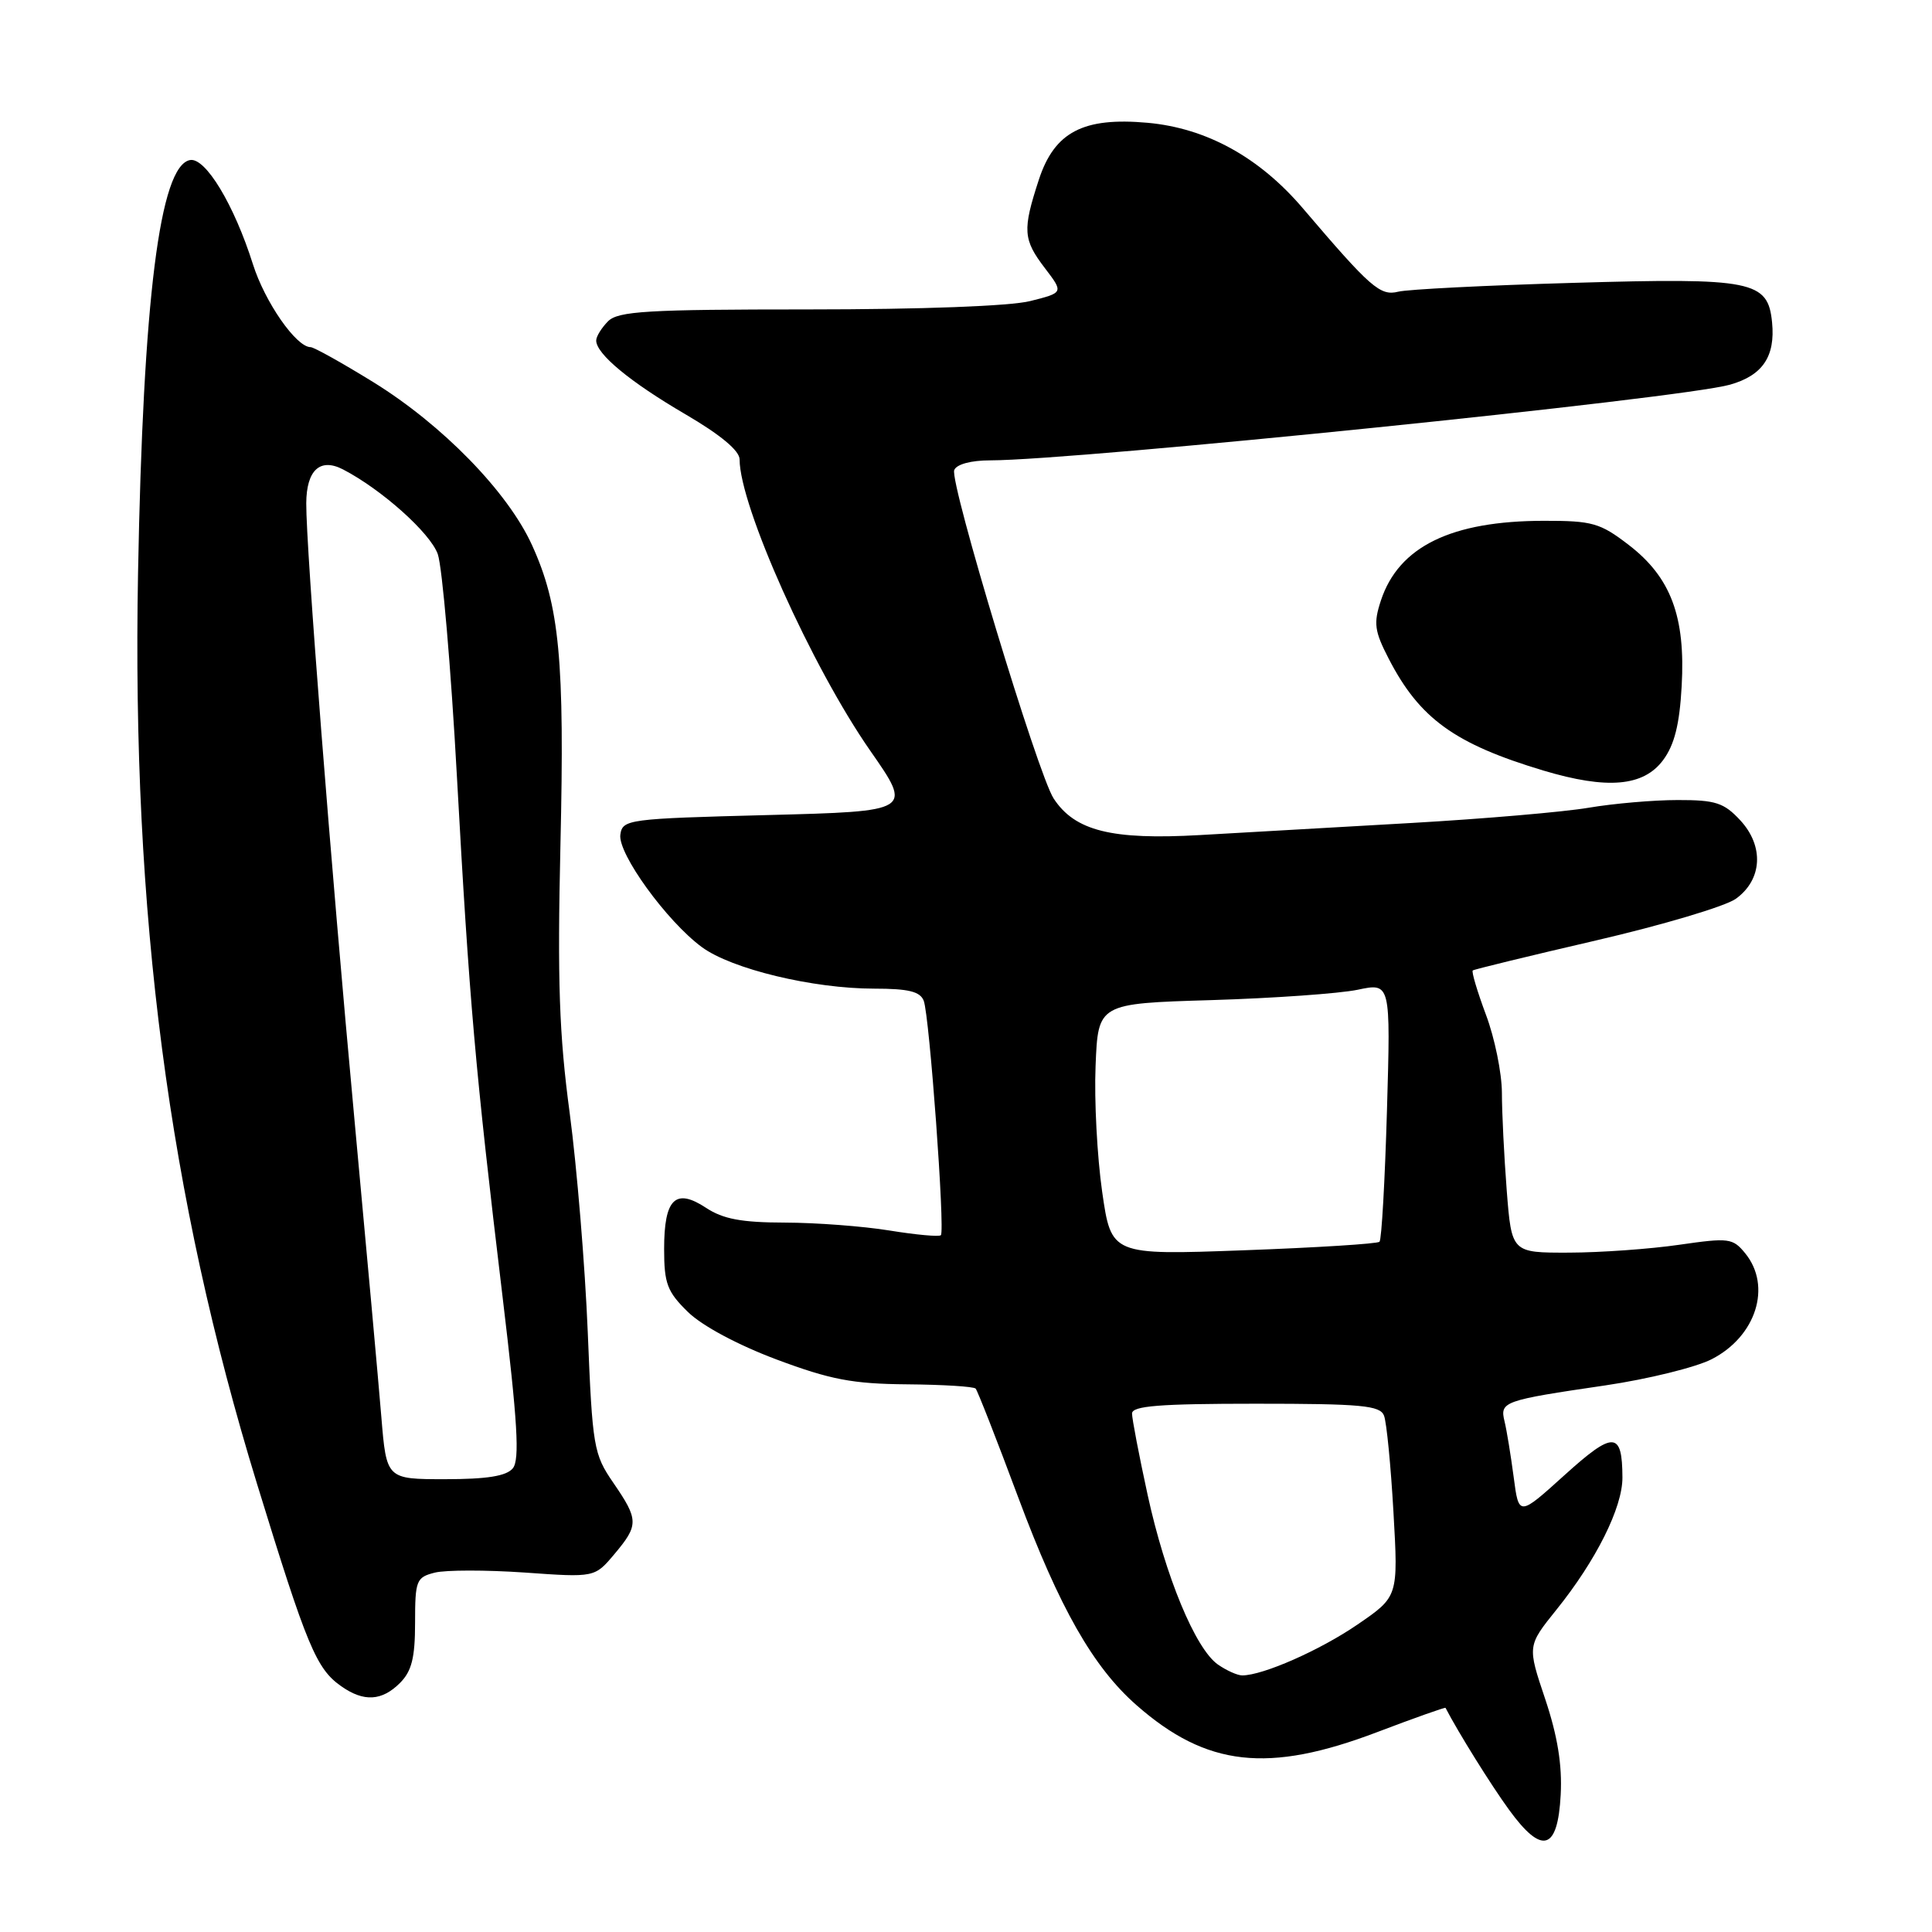 <?xml version="1.0" encoding="UTF-8" standalone="no"?>
<!DOCTYPE svg PUBLIC "-//W3C//DTD SVG 1.1//EN" "http://www.w3.org/Graphics/SVG/1.1/DTD/svg11.dtd" >
<svg xmlns="http://www.w3.org/2000/svg" xmlns:xlink="http://www.w3.org/1999/xlink" version="1.1" viewBox="0 0 256 256">
 <g >
 <path fill="currentColor"
d=" M 206.80 237.81 C 207.01 233.86 206.38 230.01 204.74 225.11 C 202.38 218.09 202.38 218.09 206.24 213.29 C 211.49 206.77 215.00 199.74 214.98 195.78 C 214.96 189.63 213.81 189.58 207.31 195.46 C 201.25 200.94 201.25 200.94 200.57 195.72 C 200.19 192.85 199.65 189.53 199.36 188.34 C 198.72 185.72 199.17 185.56 212.73 183.57 C 218.36 182.74 224.69 181.18 226.79 180.11 C 232.69 177.10 234.81 170.44 231.25 166.07 C 229.60 164.05 229.09 163.99 222.50 164.94 C 218.65 165.50 212.08 165.97 207.90 165.98 C 200.30 166.00 200.30 166.00 199.65 157.75 C 199.30 153.21 199.01 147.38 199.01 144.79 C 199.00 142.20 198.06 137.55 196.90 134.47 C 195.75 131.38 194.96 128.74 195.15 128.59 C 195.34 128.44 202.70 126.65 211.50 124.61 C 220.30 122.57 228.62 120.09 230.00 119.10 C 233.52 116.57 233.77 112.13 230.60 108.70 C 228.43 106.36 227.32 106.00 222.30 106.01 C 219.11 106.01 213.80 106.47 210.50 107.03 C 207.20 107.59 196.62 108.50 187.00 109.05 C 177.38 109.59 164.78 110.31 159.00 110.65 C 147.30 111.32 142.42 110.10 139.61 105.80 C 137.53 102.63 125.82 63.92 126.44 62.29 C 126.74 61.52 128.65 61.00 131.22 61.00 C 142.79 60.98 222.79 52.81 229.24 50.97 C 233.55 49.75 235.25 47.24 234.81 42.73 C 234.27 37.19 232.25 36.79 208.50 37.48 C 196.95 37.81 186.50 38.34 185.28 38.65 C 182.88 39.25 181.61 38.13 172.66 27.63 C 166.89 20.85 159.88 16.98 152.06 16.27 C 143.53 15.50 139.72 17.49 137.65 23.82 C 135.47 30.50 135.55 31.73 138.47 35.55 C 140.93 38.78 140.93 38.78 136.52 39.89 C 133.88 40.56 122.13 41.00 107.13 41.00 C 85.75 41.00 81.92 41.23 80.57 42.57 C 79.71 43.44 79.00 44.58 79.00 45.12 C 79.00 46.90 83.49 50.61 90.78 54.87 C 95.46 57.60 98.00 59.72 98.00 60.87 C 98.00 67.04 107.55 88.33 115.33 99.50 C 120.91 107.50 120.91 107.50 101.70 108.00 C 83.19 108.48 82.49 108.57 82.20 110.59 C 81.84 113.09 88.34 122.06 92.99 125.49 C 96.93 128.40 107.72 131.00 115.84 131.00 C 120.38 131.00 121.93 131.38 122.40 132.61 C 123.16 134.59 125.24 163.09 124.67 163.67 C 124.44 163.90 121.38 163.62 117.87 163.05 C 114.37 162.48 108.12 162.01 104.00 162.00 C 98.26 161.99 95.81 161.53 93.55 160.04 C 89.49 157.37 88.00 158.84 88.00 165.50 C 88.00 170.08 88.41 171.16 91.15 173.84 C 93.03 175.68 97.76 178.21 102.90 180.14 C 110.04 182.81 112.97 183.37 120.17 183.43 C 124.93 183.47 129.04 183.72 129.28 184.00 C 129.53 184.28 132.07 190.76 134.92 198.41 C 140.38 213.05 144.85 220.91 150.60 225.95 C 159.88 234.10 168.03 235.01 182.47 229.52 C 187.41 227.64 191.49 226.20 191.54 226.30 C 193.21 229.53 197.57 236.53 199.96 239.81 C 204.34 245.83 206.41 245.22 206.80 237.81 Z  M 53.00 223.00 C 54.55 221.45 55.00 219.67 55.00 215.02 C 55.00 209.40 55.16 209.00 57.62 208.38 C 59.06 208.02 64.42 208.02 69.52 208.37 C 78.80 209.03 78.80 209.03 81.40 205.94 C 84.65 202.08 84.64 201.39 81.27 196.48 C 78.66 192.68 78.50 191.78 77.88 176.50 C 77.52 167.70 76.44 154.65 75.49 147.50 C 74.09 137.10 73.85 130.01 74.26 112.00 C 74.83 87.45 74.15 80.24 70.49 72.22 C 67.28 65.17 58.62 56.29 49.44 50.62 C 45.32 48.08 41.59 46.00 41.16 46.00 C 39.25 46.00 35.10 40.03 33.51 35.00 C 31.02 27.12 27.21 20.81 25.17 21.21 C 21.17 21.98 18.96 39.59 18.29 75.98 C 17.46 121.14 22.34 158.47 34.06 196.63 C 40.69 218.21 41.91 221.12 45.22 223.44 C 48.21 225.54 50.60 225.40 53.00 223.00 Z  M 220.37 100.72 C 221.87 98.70 222.55 96.00 222.83 90.92 C 223.35 81.71 221.40 76.50 215.82 72.21 C 212.02 69.29 211.00 69.00 204.57 69.01 C 192.30 69.02 185.34 72.42 182.98 79.56 C 181.98 82.59 182.12 83.62 184.01 87.28 C 188.10 95.21 192.75 98.57 204.50 102.10 C 212.96 104.63 217.77 104.22 220.37 100.72 Z  M 161.38 220.56 C 158.39 218.46 154.42 208.88 152.06 198.05 C 150.93 192.85 150.00 188.01 150.00 187.30 C 150.00 186.29 153.63 186.00 166.39 186.00 C 180.42 186.00 182.87 186.23 183.39 187.58 C 183.73 188.45 184.29 194.20 184.64 200.36 C 185.28 211.56 185.28 211.56 179.89 215.25 C 174.92 218.66 167.34 222.00 164.60 222.00 C 163.96 222.00 162.52 221.35 161.38 220.56 Z  M 146.04 157.90 C 145.38 153.28 144.98 145.78 145.17 141.24 C 145.50 132.97 145.50 132.97 160.50 132.52 C 168.75 132.27 177.47 131.65 179.89 131.15 C 184.27 130.22 184.27 130.22 183.78 147.13 C 183.51 156.43 183.07 164.26 182.79 164.54 C 182.52 164.81 174.41 165.32 164.77 165.67 C 147.25 166.31 147.25 166.31 146.04 157.90 Z  M 50.53 187.75 C 50.16 183.21 48.56 165.55 46.98 148.50 C 43.80 114.20 40.55 72.59 40.58 66.68 C 40.61 62.29 42.41 60.63 45.45 62.20 C 50.55 64.84 57.02 70.62 58.01 73.43 C 58.60 75.12 59.75 88.42 60.55 103.00 C 62.20 132.87 62.96 141.54 66.59 171.81 C 68.59 188.47 68.88 193.43 67.95 194.56 C 67.10 195.59 64.53 196.00 58.98 196.00 C 51.21 196.00 51.21 196.00 50.53 187.75 Z "/>
</g>
</svg>